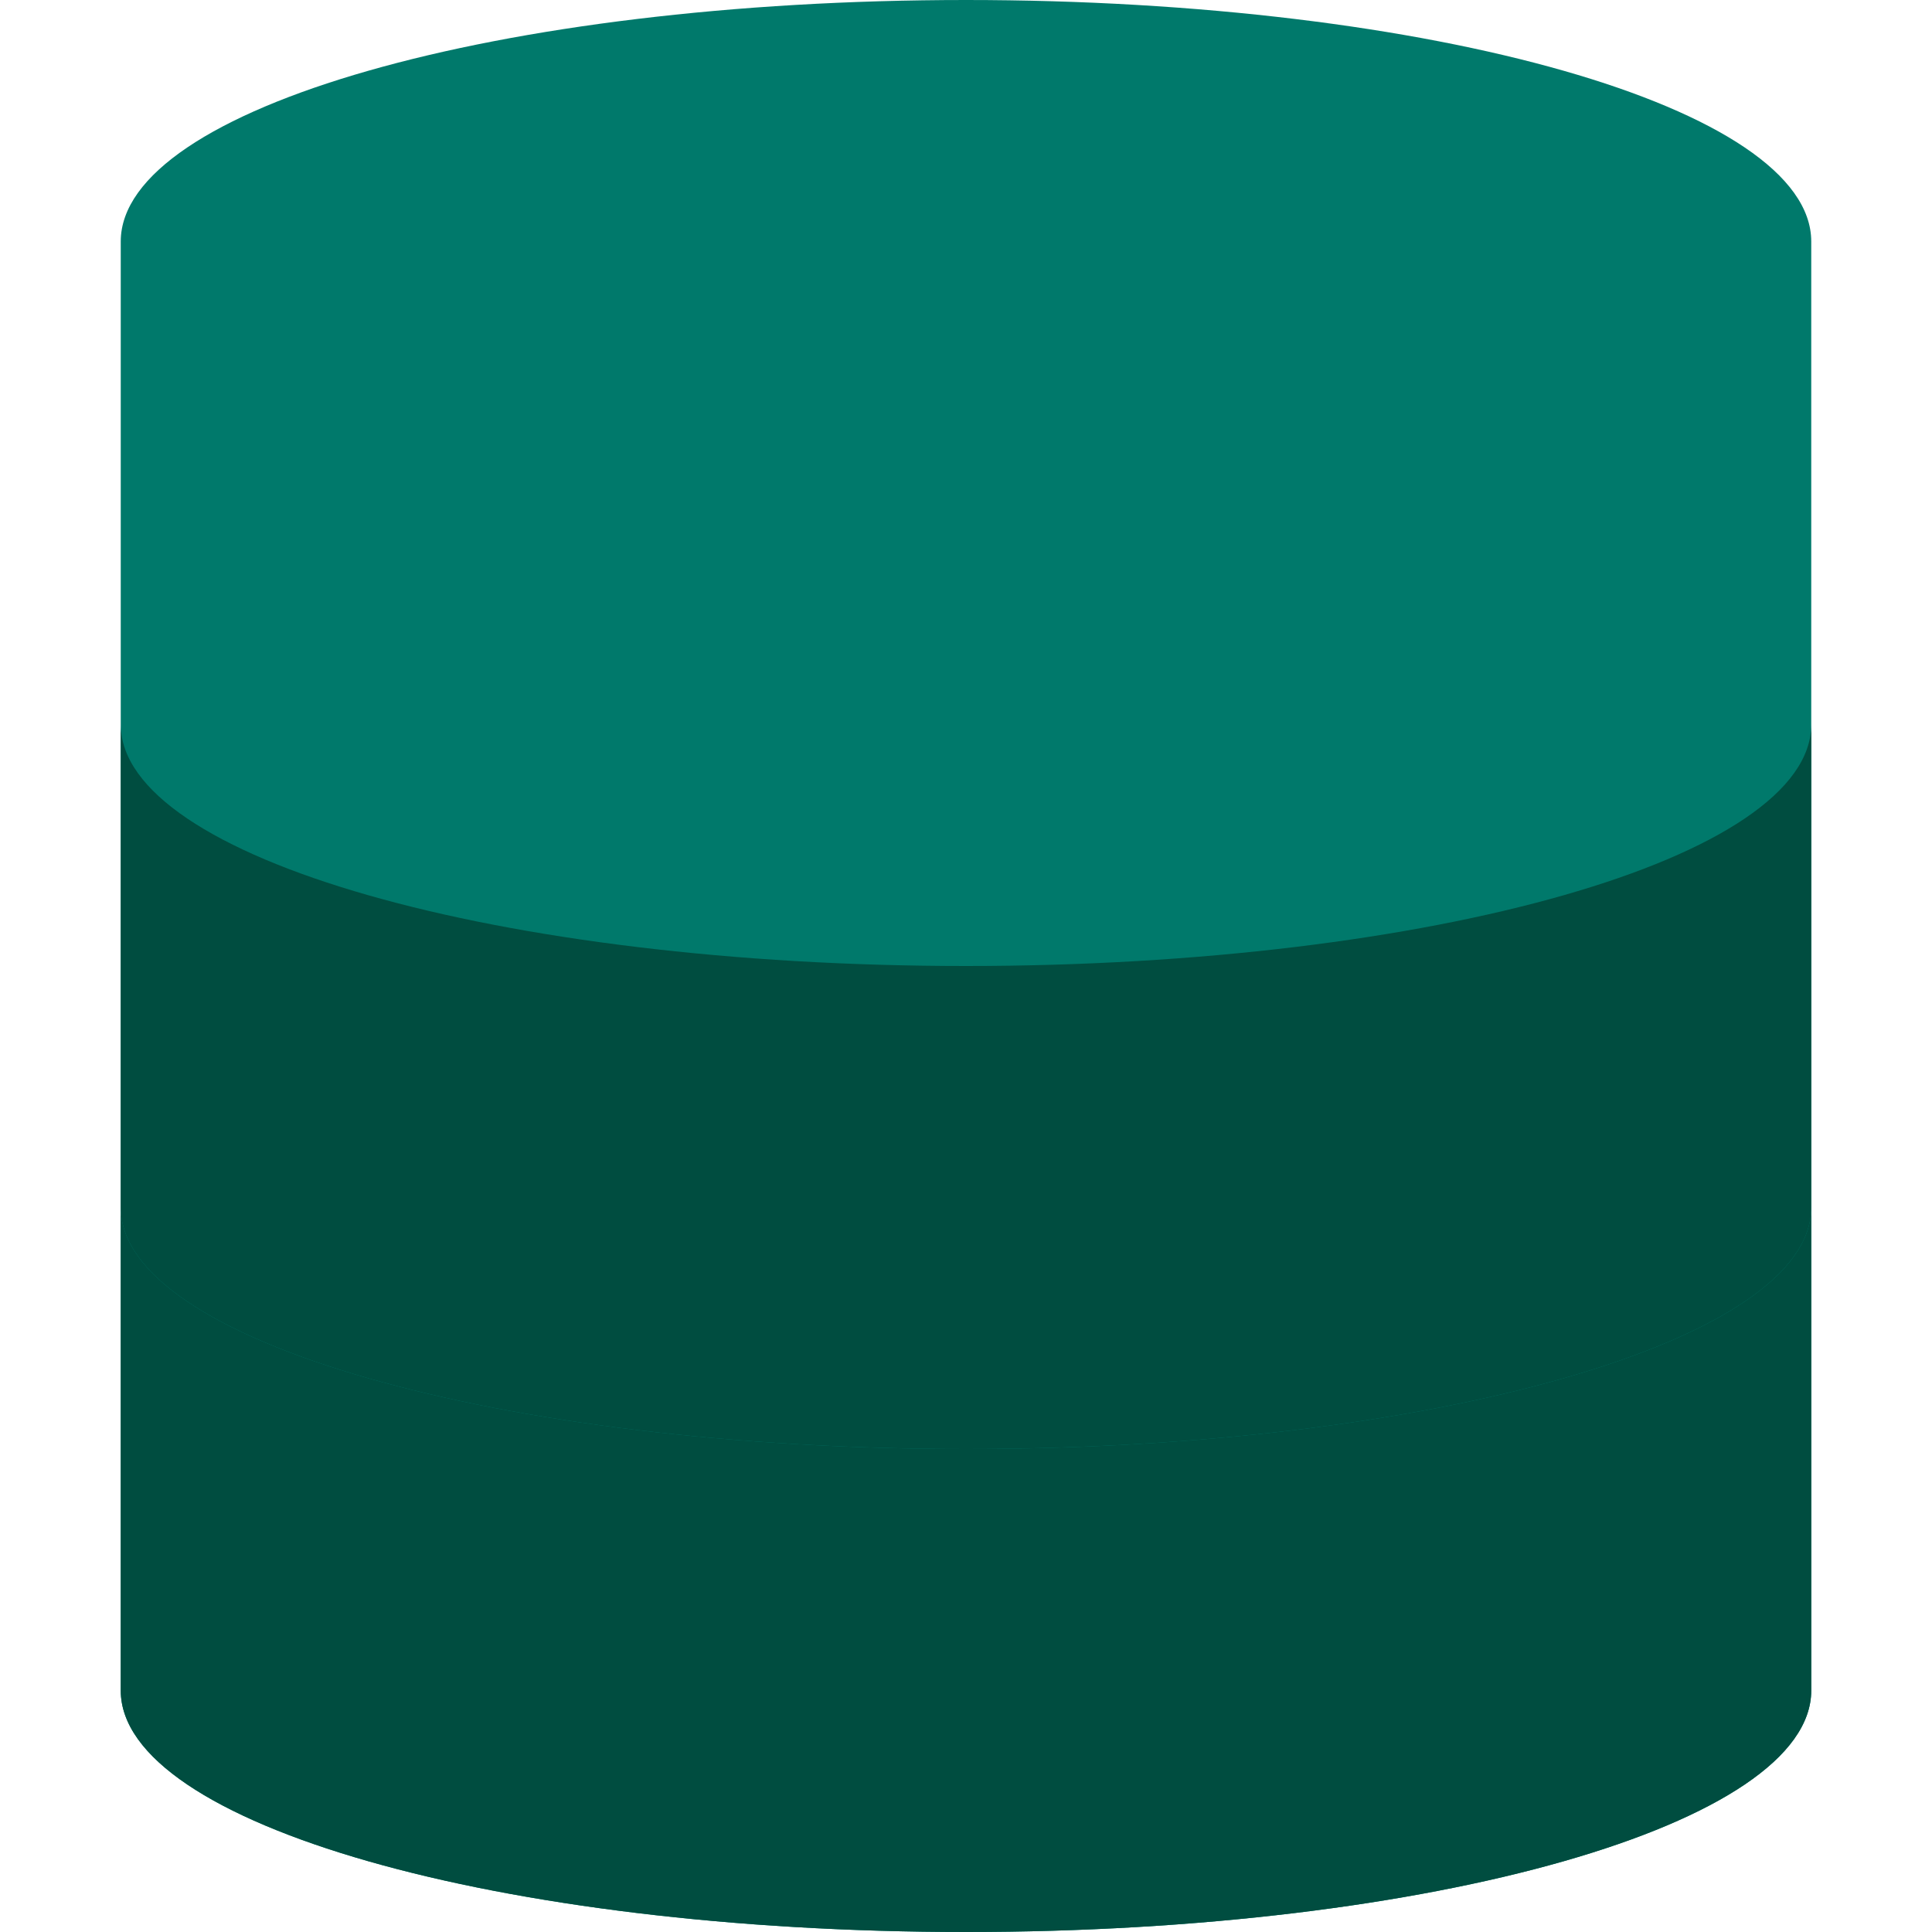 <?xml version="1.0" encoding="UTF-8"?>
<svg xmlns="http://www.w3.org/2000/svg" viewBox="0 0 48 48">
  <path fill="#00796B" d="M24,0C12.402,0,3,2.688,3,6v36c0,3.312,9.402,6,21,6s21-2.688,21-6V6C45,2.688,35.598,0,24,0z"/>
  <path fill="#004D40" d="M24,24c-11.598,0-21-2.688-21-6v12c0,3.312,9.402,6,21,6s21-2.688,21-6V18C45,21.312,35.598,24,24,24z"/>
  <path fill="#004D40" d="M24,36c-11.598,0-21-2.688-21-6v12c0,3.312,9.402,6,21,6s21-2.688,21-6V30C45,33.312,35.598,36,24,36z"/>
</svg>
